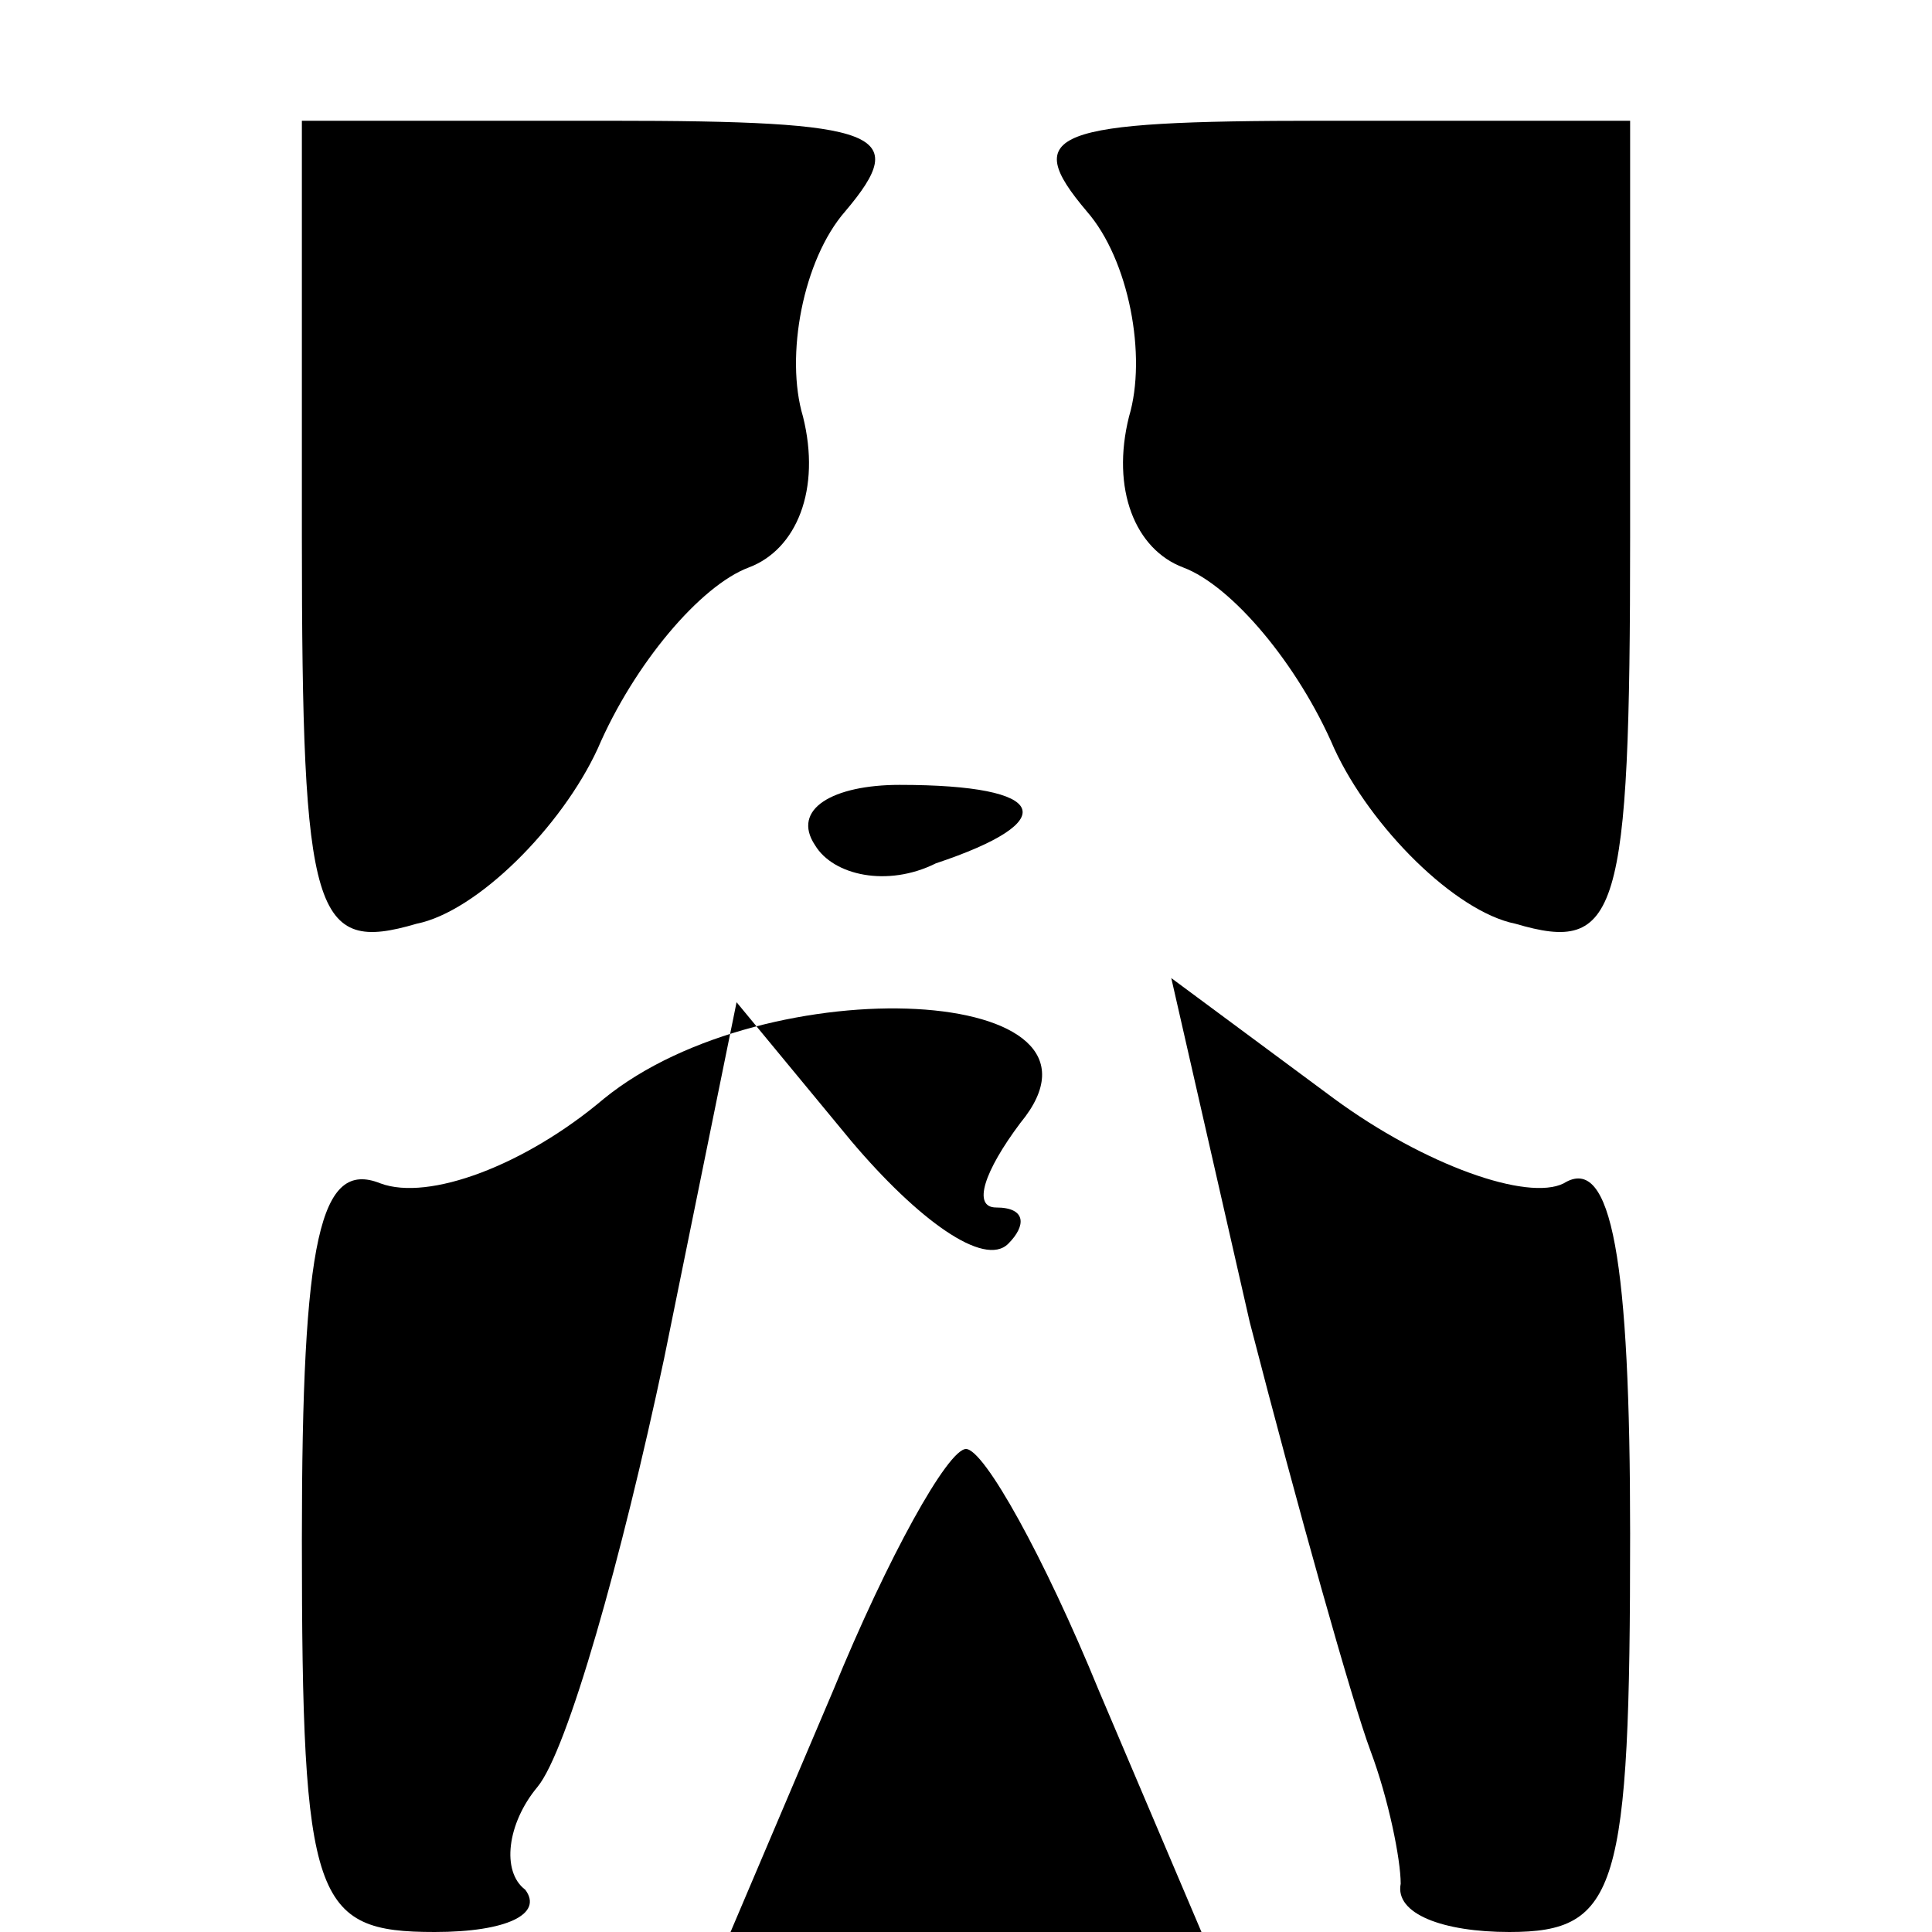 <?xml version="1.0" standalone="no"?>
<!DOCTYPE svg PUBLIC "-//W3C//DTD SVG 20010904//EN"
 "http://www.w3.org/TR/2001/REC-SVG-20010904/DTD/svg10.dtd">
<svg version="1.0" xmlns="http://www.w3.org/2000/svg"
 width="32pt" height="32pt" viewBox="0 0 32 32"
 preserveAspectRatio="xMidYMid meet">
<g transform="translate(0,32) scale(0.1,-0.1)"
fill="#000000" stroke="none">
<path fill="#000000" stroke="none" d="M50 231 c0 -63 2 -69 19 -64 10 2 24
16 30 29 6 14 17 27 25 30 8 3 12 13 9 25 -3 10 0 26 7 34 11 13 6 15 -39 15
l-51 0 0 -69z"/>
<path fill="#000000" stroke="none" d="M180 285 c7 -8 10 -24 7 -34 -3 -12 1
-22 9 -25 8 -3 19 -16 25 -30 6 -13 20 -27 30 -29 17 -5 19 1 19 64 l0 69 -51
0 c-45 0 -50 -2 -39 -15z"/>
<path fill="#000000" stroke="none" d="M135 180 c3 -5 12 -7 20 -3 21 7 19 13
-6 13 -11 0 -18 -4 -14 -10z"/>
<path fill="#000000" stroke="none" d="M100 138 c-13 -11 -29 -17 -37 -14 -10
4 -13 -9 -13 -59 0 -60 2 -65 22 -65 12 0 18 3 15 7 -4 3 -3 11 2 17 5 6 14
38 21 71 l12 59 19 -23 c11 -13 22 -21 26 -17 3 3 3 6 -2 6 -4 0 -2 6 4 14 19
23 -42 26 -69 4z"/>
<path fill="#000000" stroke="none" d="M207 101 c8 -31 17 -63 20 -71 3 -8 5
-18 5 -22 -1 -5 7 -8 18 -8 18 0 20 7 20 66 0 45 -3 63 -11 58 -6 -3 -23 3
-38 14 l-27 20 13 -57z"/>
<path fill="#000000" stroke="none" d="M138 40 l-17 -40 39 0 39 0 -17 40 c-9
22 -19 40 -22 40 -3 0 -13 -18 -22 -40z"/>
</g>
</svg>
